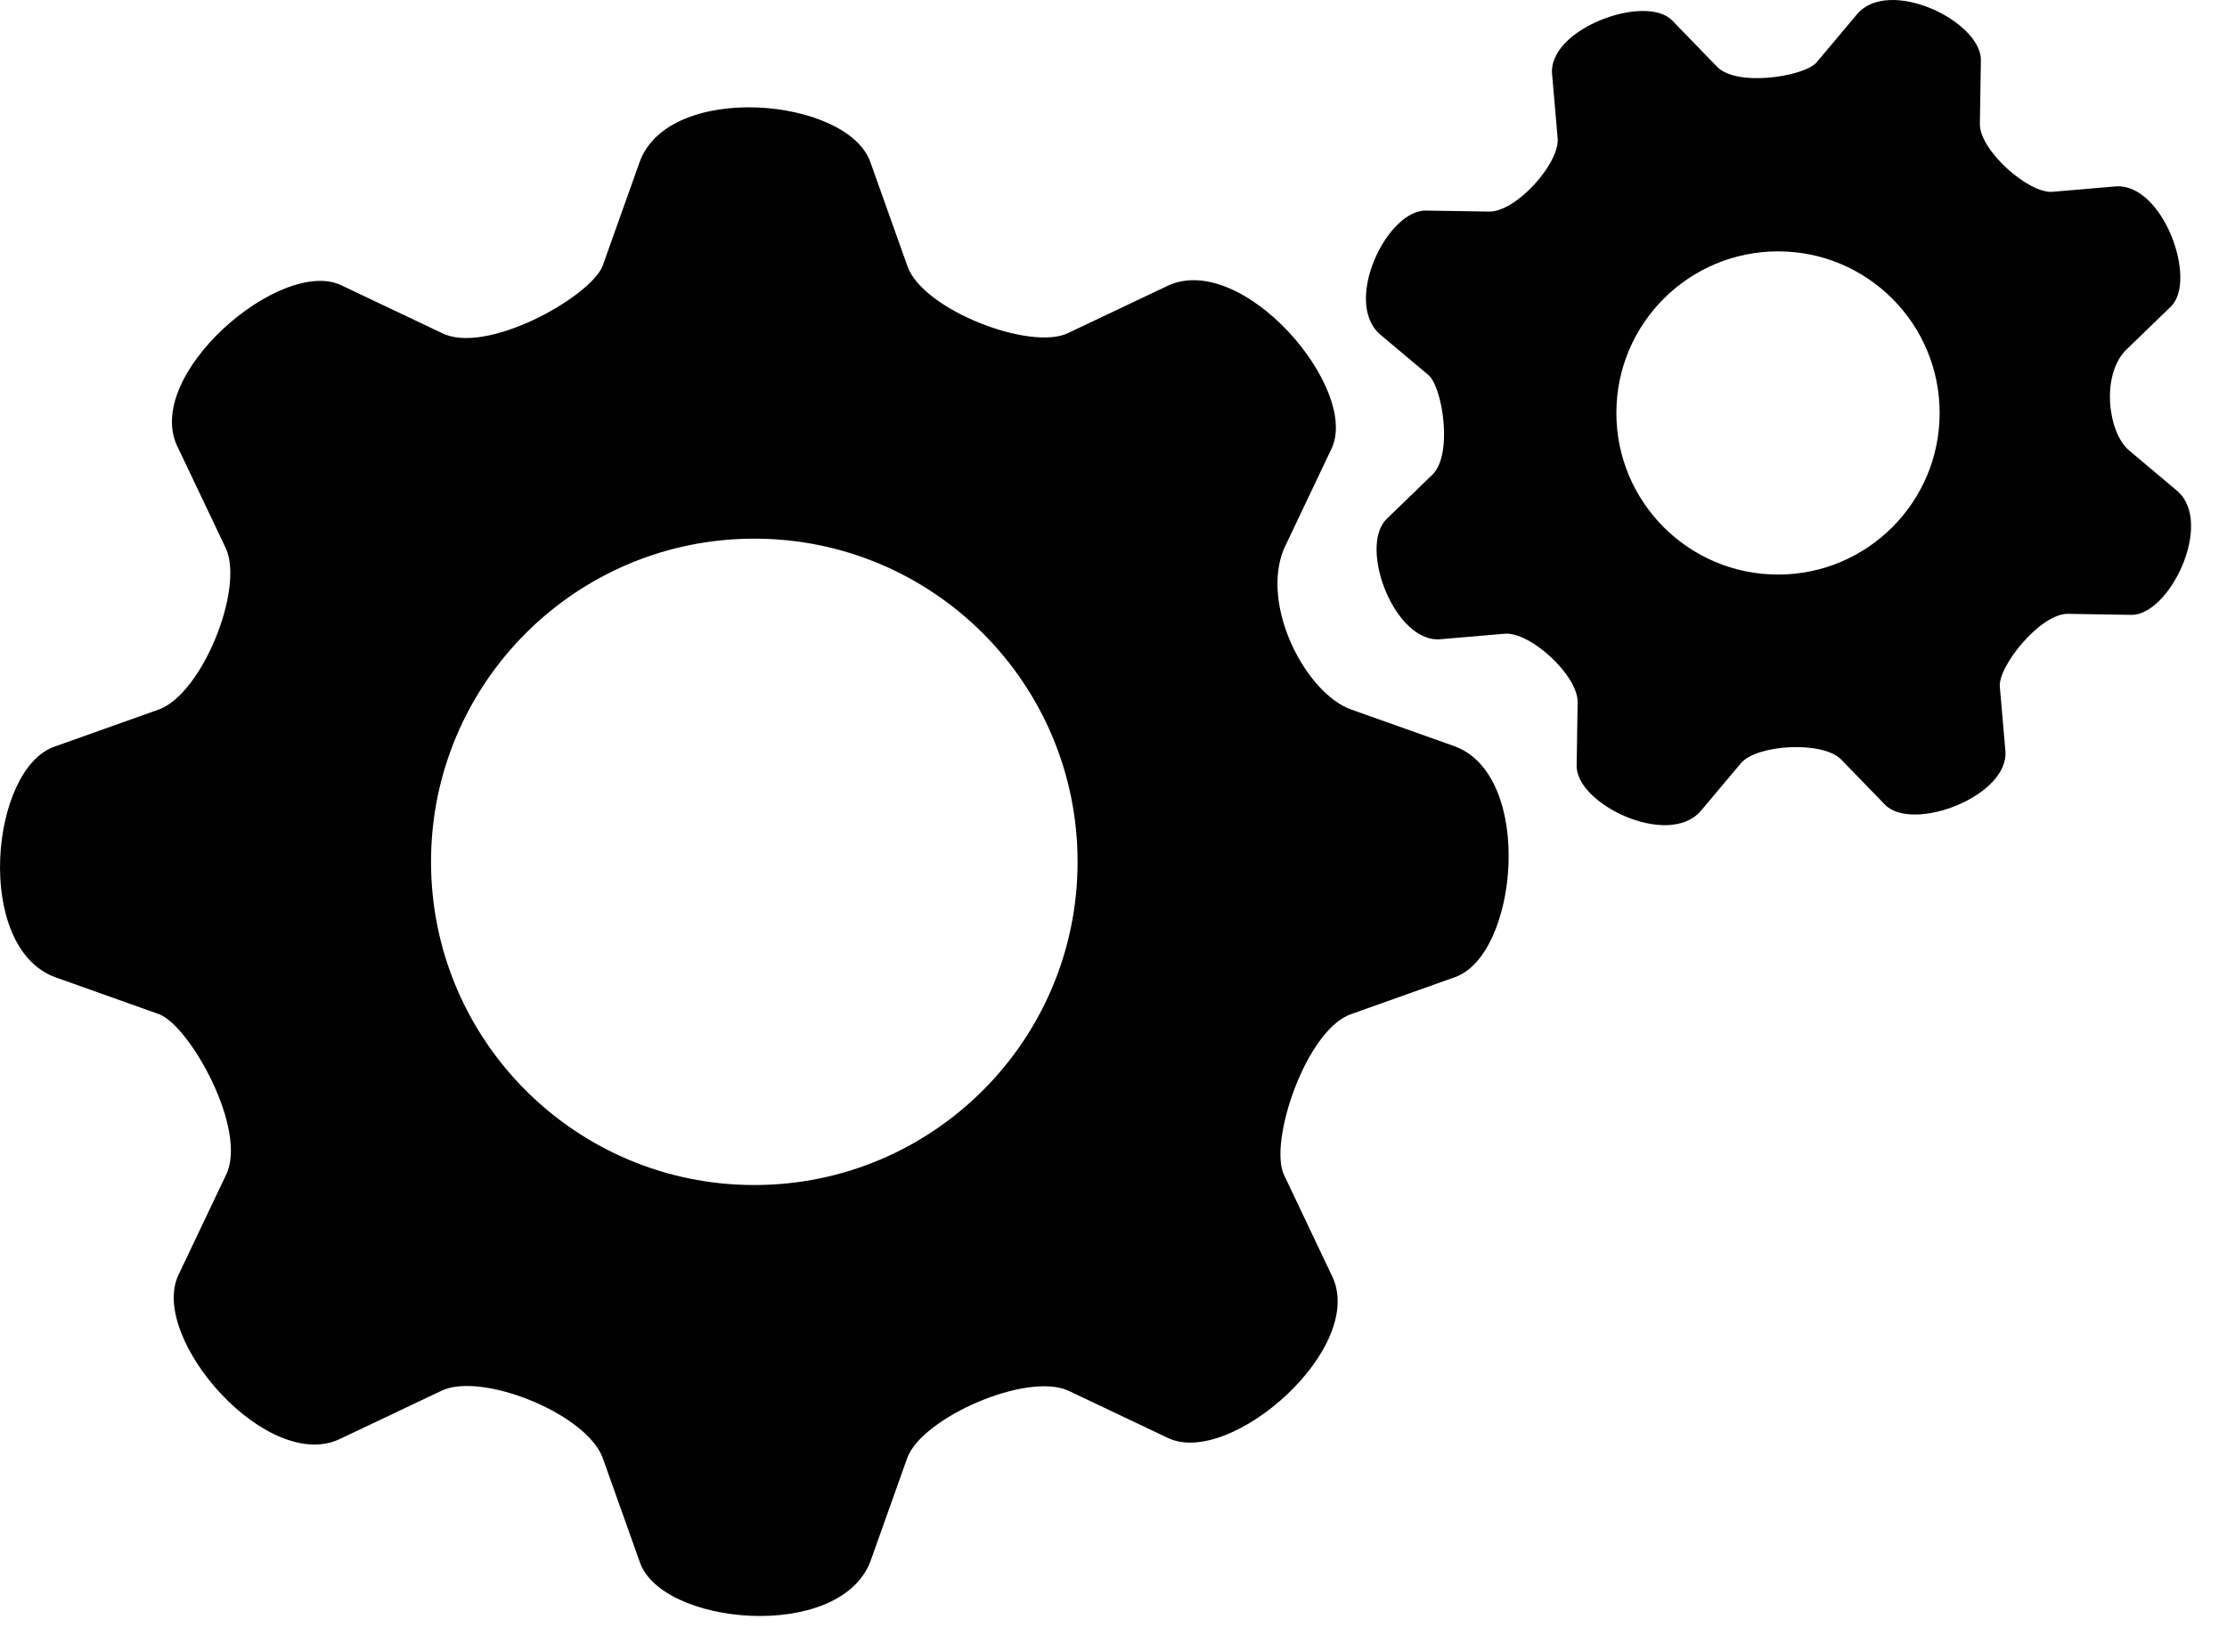 <svg xmlns="http://www.w3.org/2000/svg" width="31" height="23"><path fill="#010101" d="M20.252 10.392l-1.449-.515c-.626-.229-1.264-1.446-.928-2.241l.66-1.389c.395-.831-1.228-2.743-2.272-2.272l-1.39.66c-.521.26-2.028-.32-2.241-.928l-.516-1.449c-.314-.899-2.806-1.131-3.213 0l-.516 1.449c-.178.434-1.627 1.245-2.24.928l-1.39-.66c-.837-.414-2.807 1.268-2.273 2.272l.661 1.39c.254.562-.326 2.012-.929 2.24l-1.449.516c-.903.299-1.135 2.792 0 3.213l1.449.516c.429.165 1.24 1.614.929 2.24l-.661 1.39c-.418.883 1.262 2.796 2.272 2.272l1.391-.66c.555-.265 2.004.314 2.24.928l.516 1.449c.291.894 2.783 1.125 3.213 0l.516-1.449c.213-.556 1.662-1.193 2.241-.928l1.39.66c.871.408 2.783-1.274 2.272-2.272l-.66-1.39c-.22-.452.302-2.017.928-2.24l1.449-.516c.879-.305 1.111-2.798 0-3.214zm-9.752 6.108c-2.485 0-4.5-2.014-4.5-4.5s2.015-4.5 4.5-4.5 4.5 2.014 4.5 4.5-2.015 4.5-4.5 4.5zm19.809-9.663l-.674-.567c-.291-.248-.389-1.029-.05-1.388l.633-.613c.378-.366-.109-1.718-.764-1.674l-.878.075c-.331.035-1.024-.578-1.016-.947l.014-.881c.011-.545-1.28-1.169-1.724-.644l-.567.675c-.183.197-1.123.342-1.388.049l-.614-.633c-.366-.39-1.76.117-1.674.763l.076.878c.023.353-.578 1.015-.947 1.016l-.88-.014c-.545-.02-1.169 1.271-.644 1.725l.674.567c.197.174.342 1.115.05 1.388l-.633.613c-.402.39.117 1.753.764 1.674l.878-.075c.351-.031 1.012.57 1.016.947l-.014.881c-.023.537 1.267 1.161 1.724.644l.567-.674c.225-.256 1.13-.308 1.388-.05l.614.633c.385.393 1.748-.126 1.674-.764l-.076-.878c-.028-.286.566-1.021.946-1.016l.881.014c.533.013 1.157-1.278.644-1.724zm-5.558 1.163c-1.243 0-2.251-1.008-2.251-2.25 0-1.243 1.008-2.25 2.251-2.25 1.243 0 2.249 1.007 2.249 2.25 0 1.242-1.007 2.25-2.249 2.25z"/></svg>
